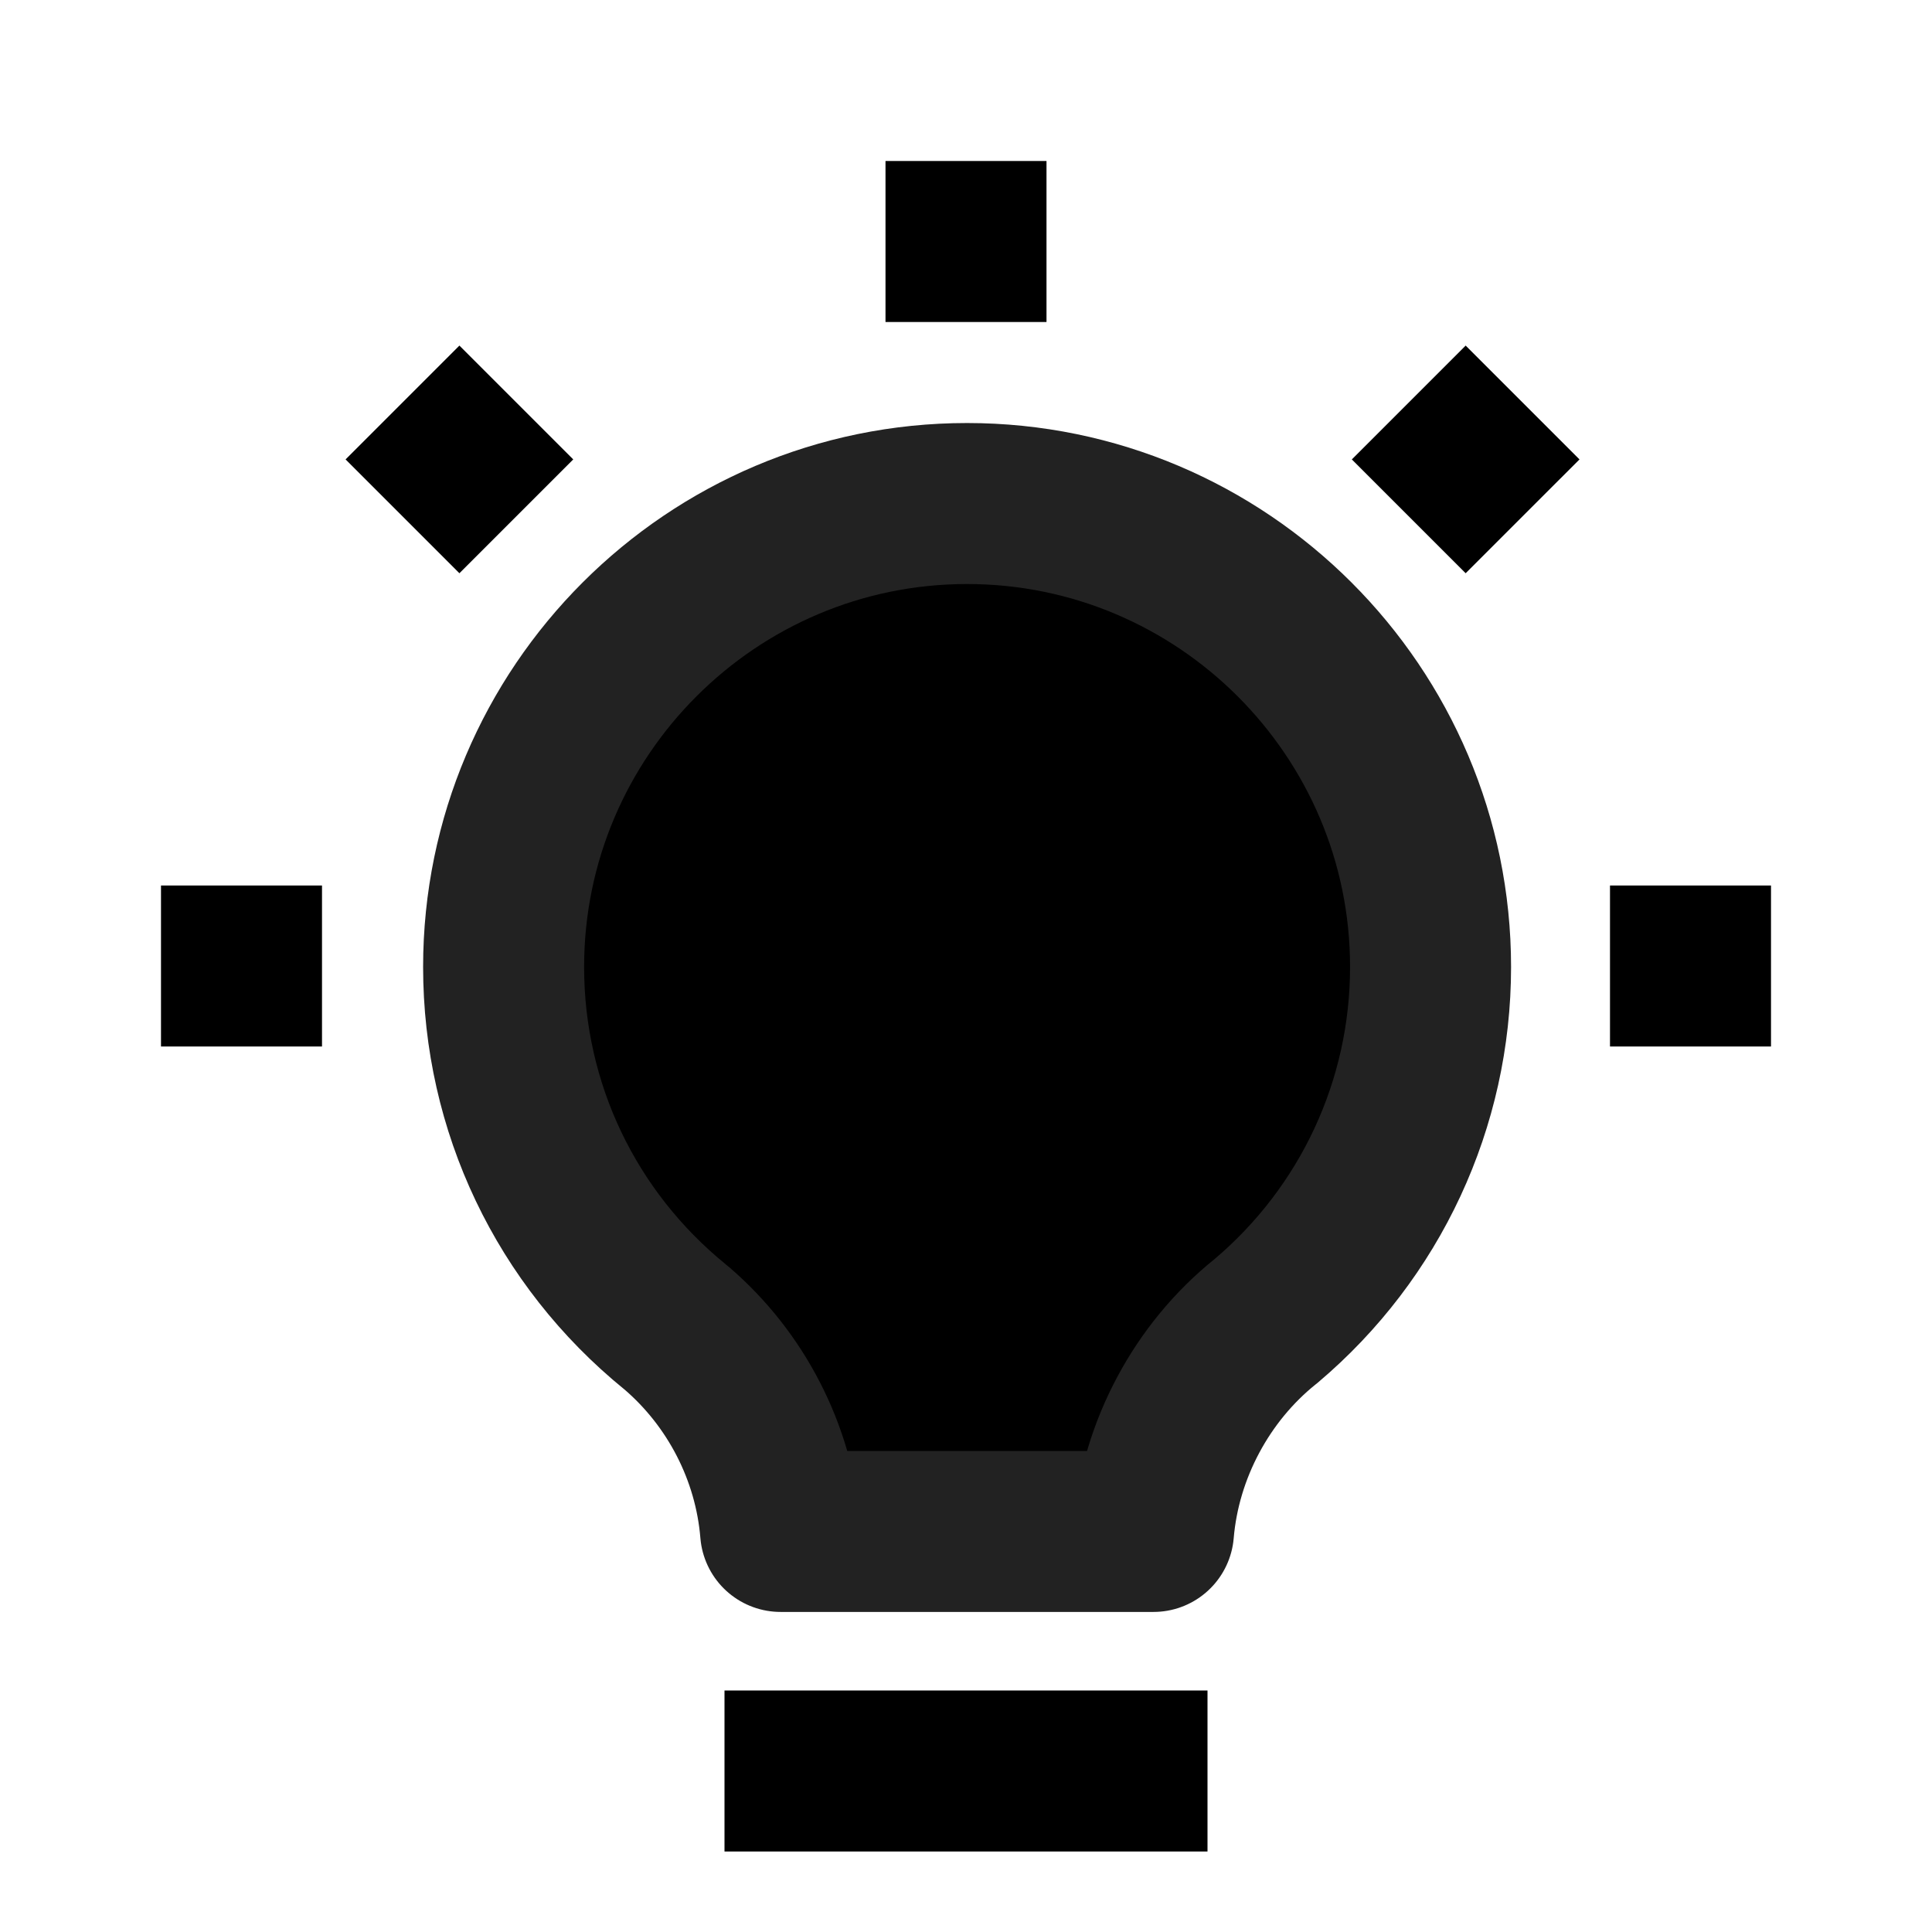 <svg width="24" height="24" viewBox="0 0 24 24" xmlns="http://www.w3.org/2000/svg">
    <path fill-rule="evenodd" d="M15 23H9V21H15V23Z" />
    <path
        d="M8.408 16.501C8.401 16.495 8.394 16.489 8.386 16.483C7.031 15.381 6.256 13.754 6.256 12.012C6.256 8.838 8.839 6.255 12.013 6.255C15.187 6.255 17.771 8.838 17.771 12.012C17.771 13.711 17.026 15.312 15.727 16.41L15.726 16.411L15.726 16.411L15.718 16.417C14.934 17.046 14.415 18.006 14.329 19.024H9.697C9.617 18.044 9.142 17.132 8.408 16.501Z"
        stroke="#222222" stroke-width="2" stroke-linejoin="round" />
    <path fill-rule="evenodd" d="M22 13H20V11H22V13Z" />
    <path fill-rule="evenodd" d="M4 13H2V11H4V13Z" />
    <path fill-rule="evenodd" d="M13 2V4H11V2H13Z" />
    <path fill-rule="evenodd" d="M5.707 4.293L7.121 5.707L5.707 7.121L4.293 5.707L5.707 4.293Z" />
    <path fill-rule="evenodd" d="M19.621 5.707L18.207 7.121L16.793 5.707L18.207 4.293L19.621 5.707Z" />
</svg>